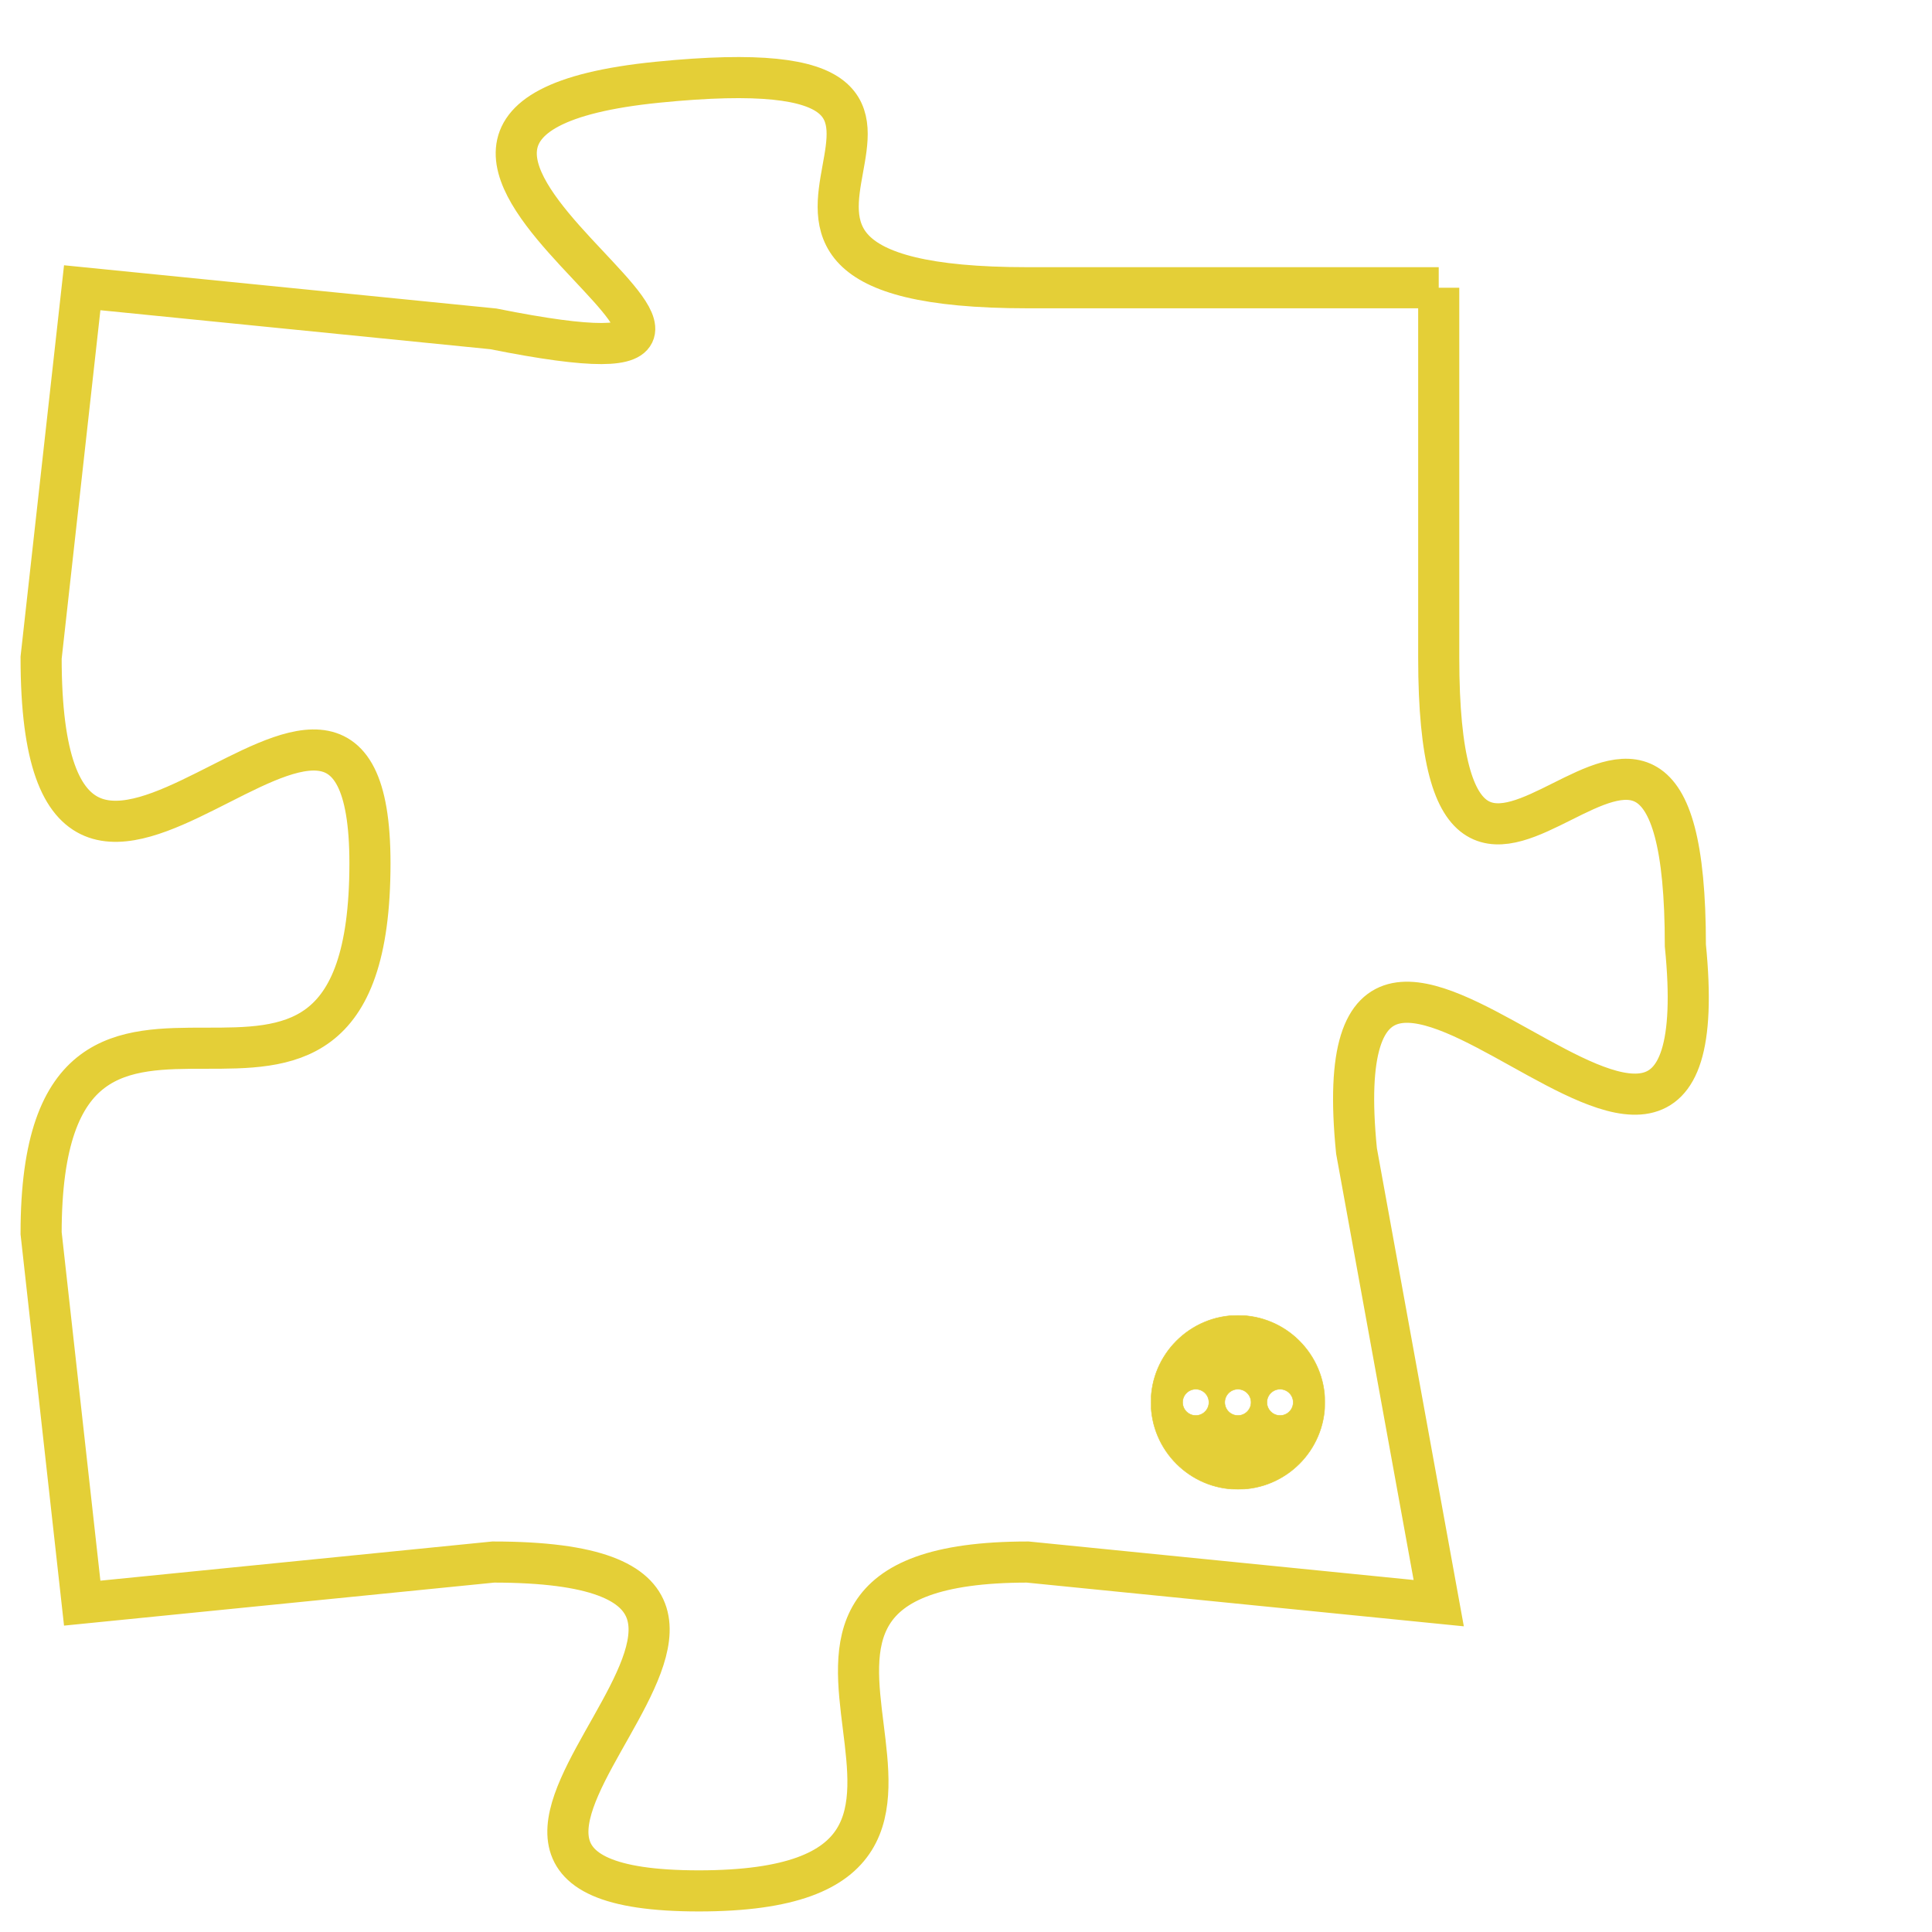<svg version="1.1" xmlns="http://www.w3.org/2000/svg" xmlns:xlink="http://www.w3.org/1999/xlink" fill="transparent" x="0" y="0" width="350" height="350" preserveAspectRatio="xMinYMin slice"><style type="text/css">.links{fill:transparent;stroke: #E4CF37;}.links:hover{fill:#63D272; opacity:0.4;}</style><defs><g id="allt"><path id="t9239" d="M330,2272 L320,2272 C310,2272 321,2266 311,2267 C301,2268 317,2275 307,2273 L297,2272 297,2272 L296,2281 C296,2291 304,2278 304,2286 C304,2295 296,2286 296,2295 L297,2304 297,2304 L307,2303 C317,2303 303,2311 312,2311 C321,2311 311,2303 320,2303 L330,2304 330,2304 L328,2293 C327,2283 337,2298 336,2288 C336,2278 330,2291 330,2281 L330,2272"/></g><clipPath id="c" clipRule="evenodd" fill="transparent"><use href="#t9239"/></clipPath></defs><svg viewBox="295 2265 43 47" preserveAspectRatio="xMinYMin meet"><svg width="4380" height="2430"><g><image crossorigin="anonymous" x="0" y="0" href="https://nftpuzzle.license-token.com/assets/completepuzzle.svg" width="100%" height="100%" /><g class="links"><use href="#t9239"/></g></g></svg><svg x="323" y="2297" height="9%" width="9%" viewBox="0 0 330 330"><g><a xlink:href="https://nftpuzzle.license-token.com/" class="links"><title>See the most innovative NFT based token software licensing project</title><path fill="#E4CF37" id="more" d="M165,0C74.019,0,0,74.019,0,165s74.019,165,165,165s165-74.019,165-165S255.981,0,165,0z M85,190 c-13.785,0-25-11.215-25-25s11.215-25,25-25s25,11.215,25,25S98.785,190,85,190z M165,190c-13.785,0-25-11.215-25-25 s11.215-25,25-25s25,11.215,25,25S178.785,190,165,190z M245,190c-13.785,0-25-11.215-25-25s11.215-25,25-25 c13.785,0,25,11.215,25,25S258.785,190,245,190z"></path></a></g></svg></svg></svg>